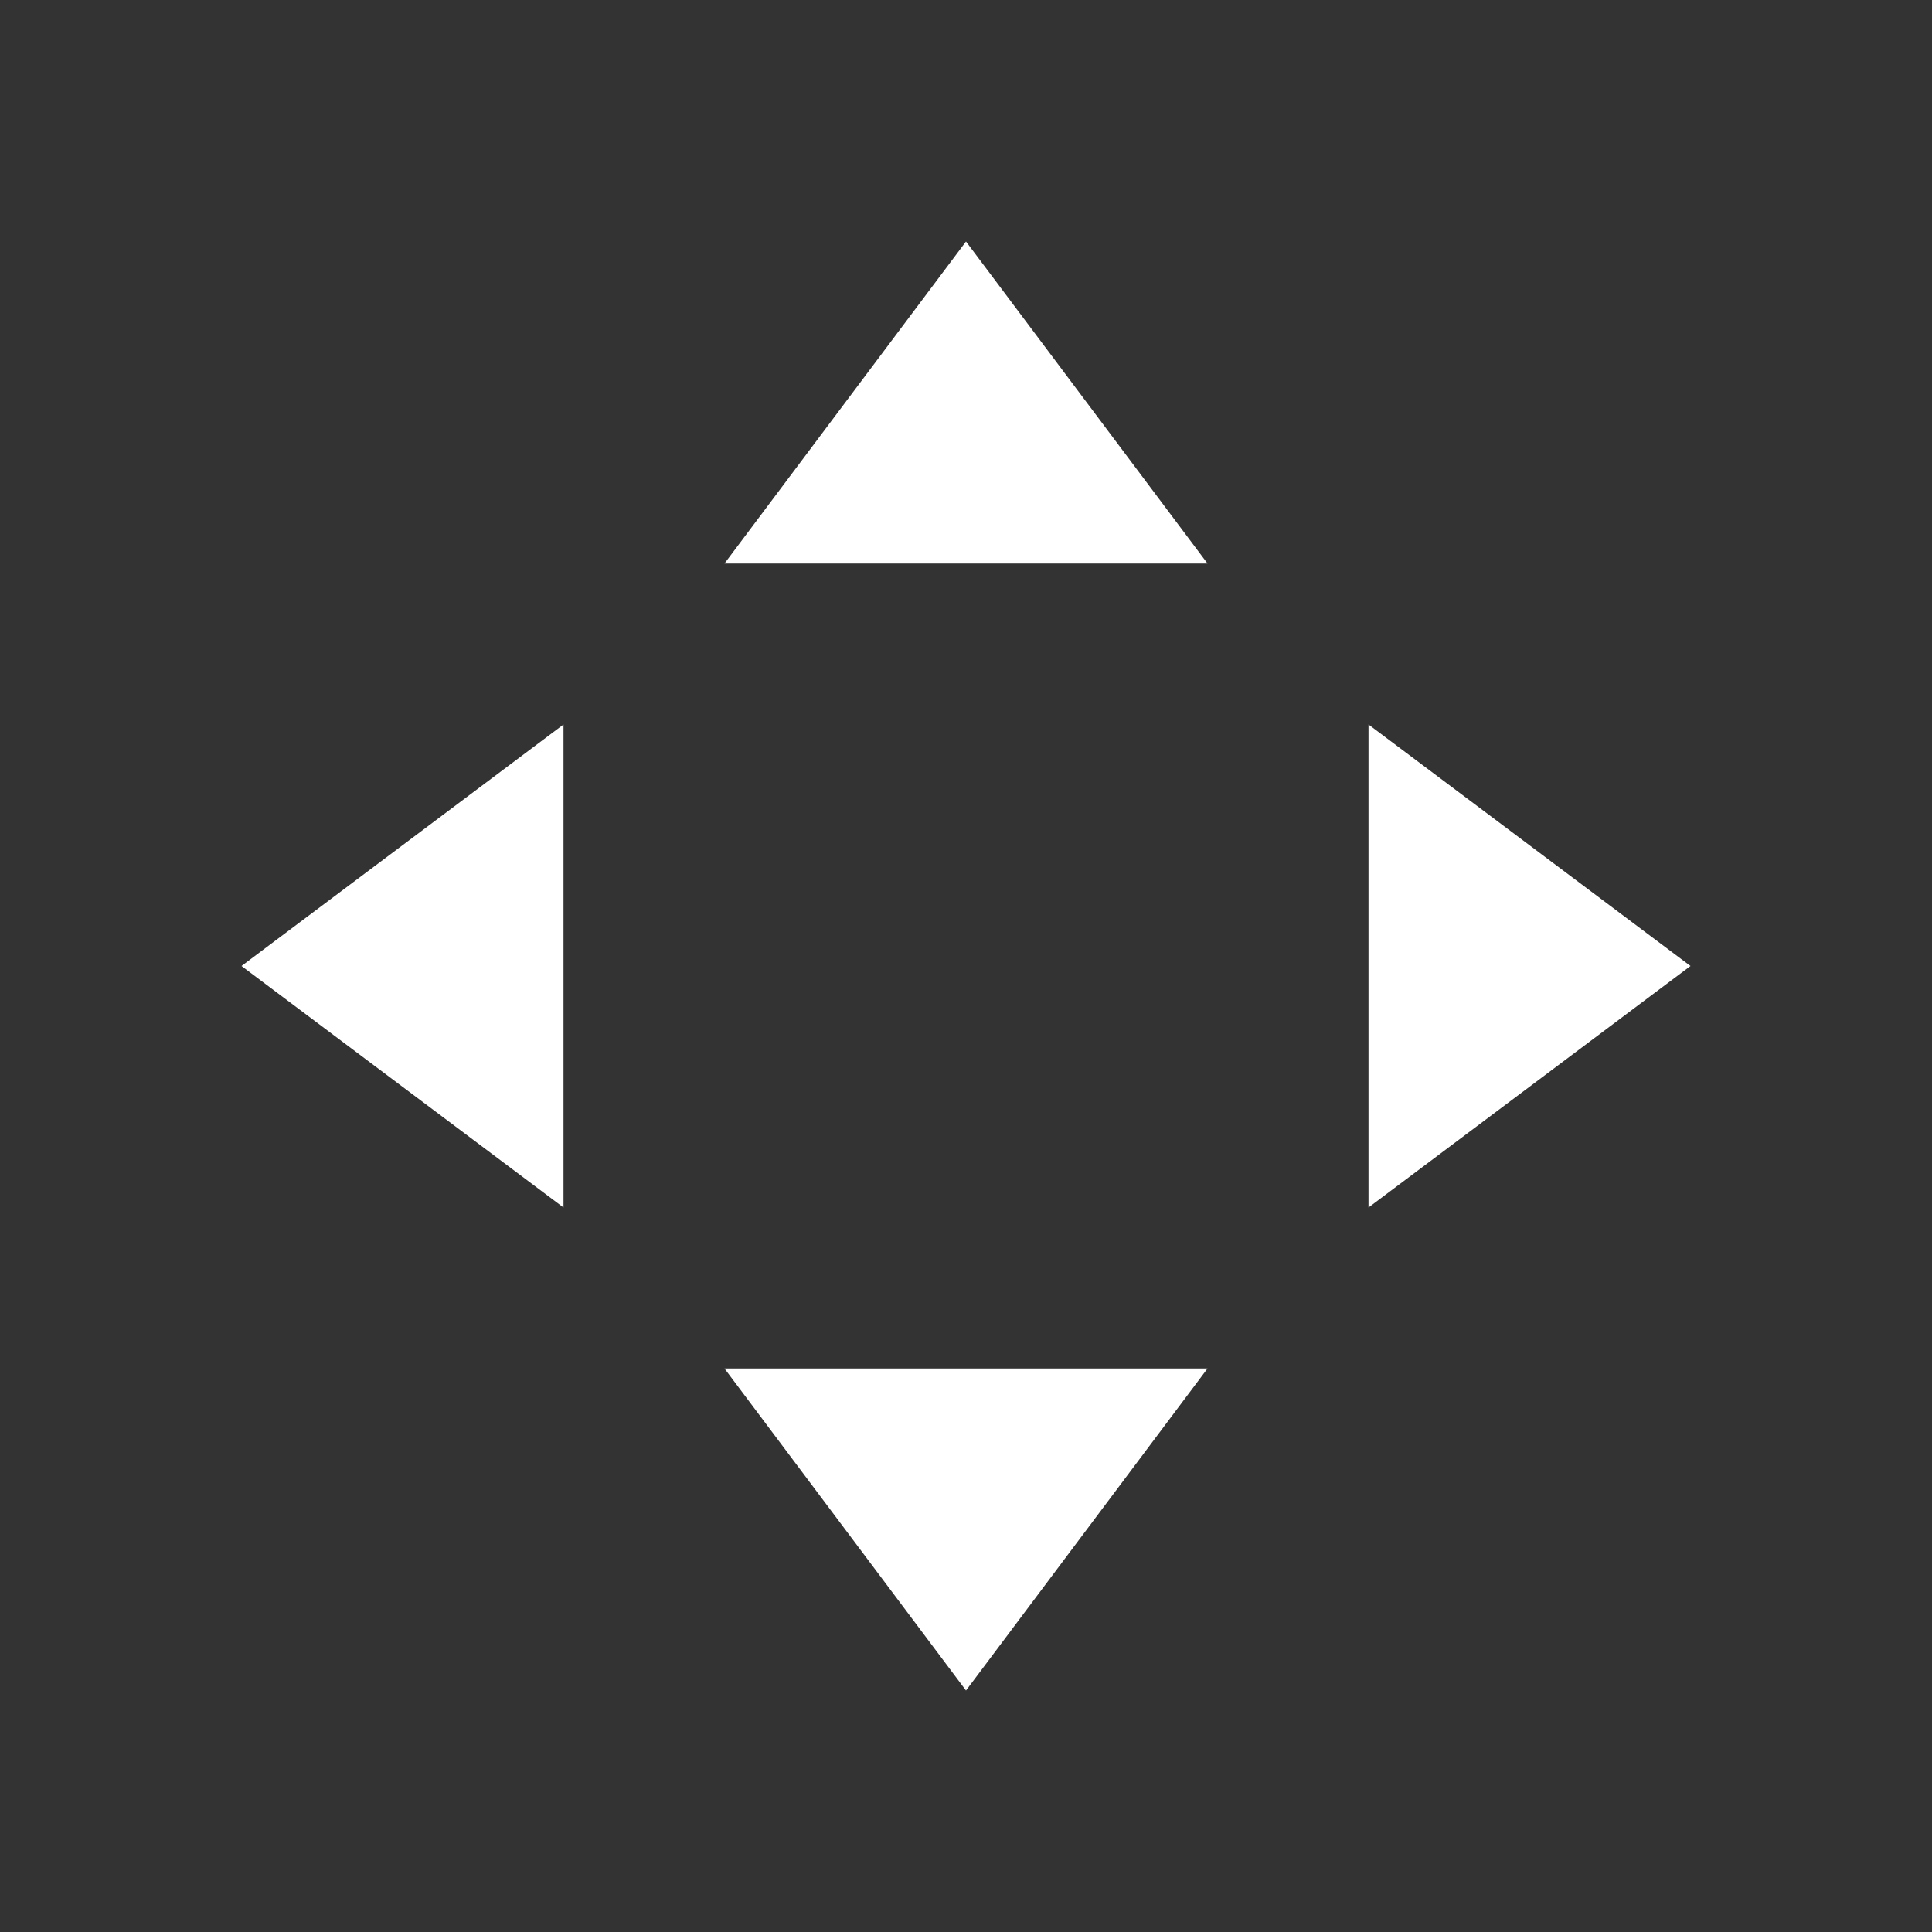 <svg width="24" height="24" viewBox="0 0 24 24" fill="none" xmlns="http://www.w3.org/2000/svg">
  <rect x="0" y="0" width="24" height="24" fill="#333333" stroke="none"/>
  <path d="M12 3L15 7H9L12 3Z" fill="white"/>
  <path d="M12 21L9 17H15L12 21Z" fill="white"/>
  <path d="M3 12L7 9V15L3 12Z" fill="white"/>
  <path d="M21 12L17 15V9L21 12Z" fill="white"/>
</svg>